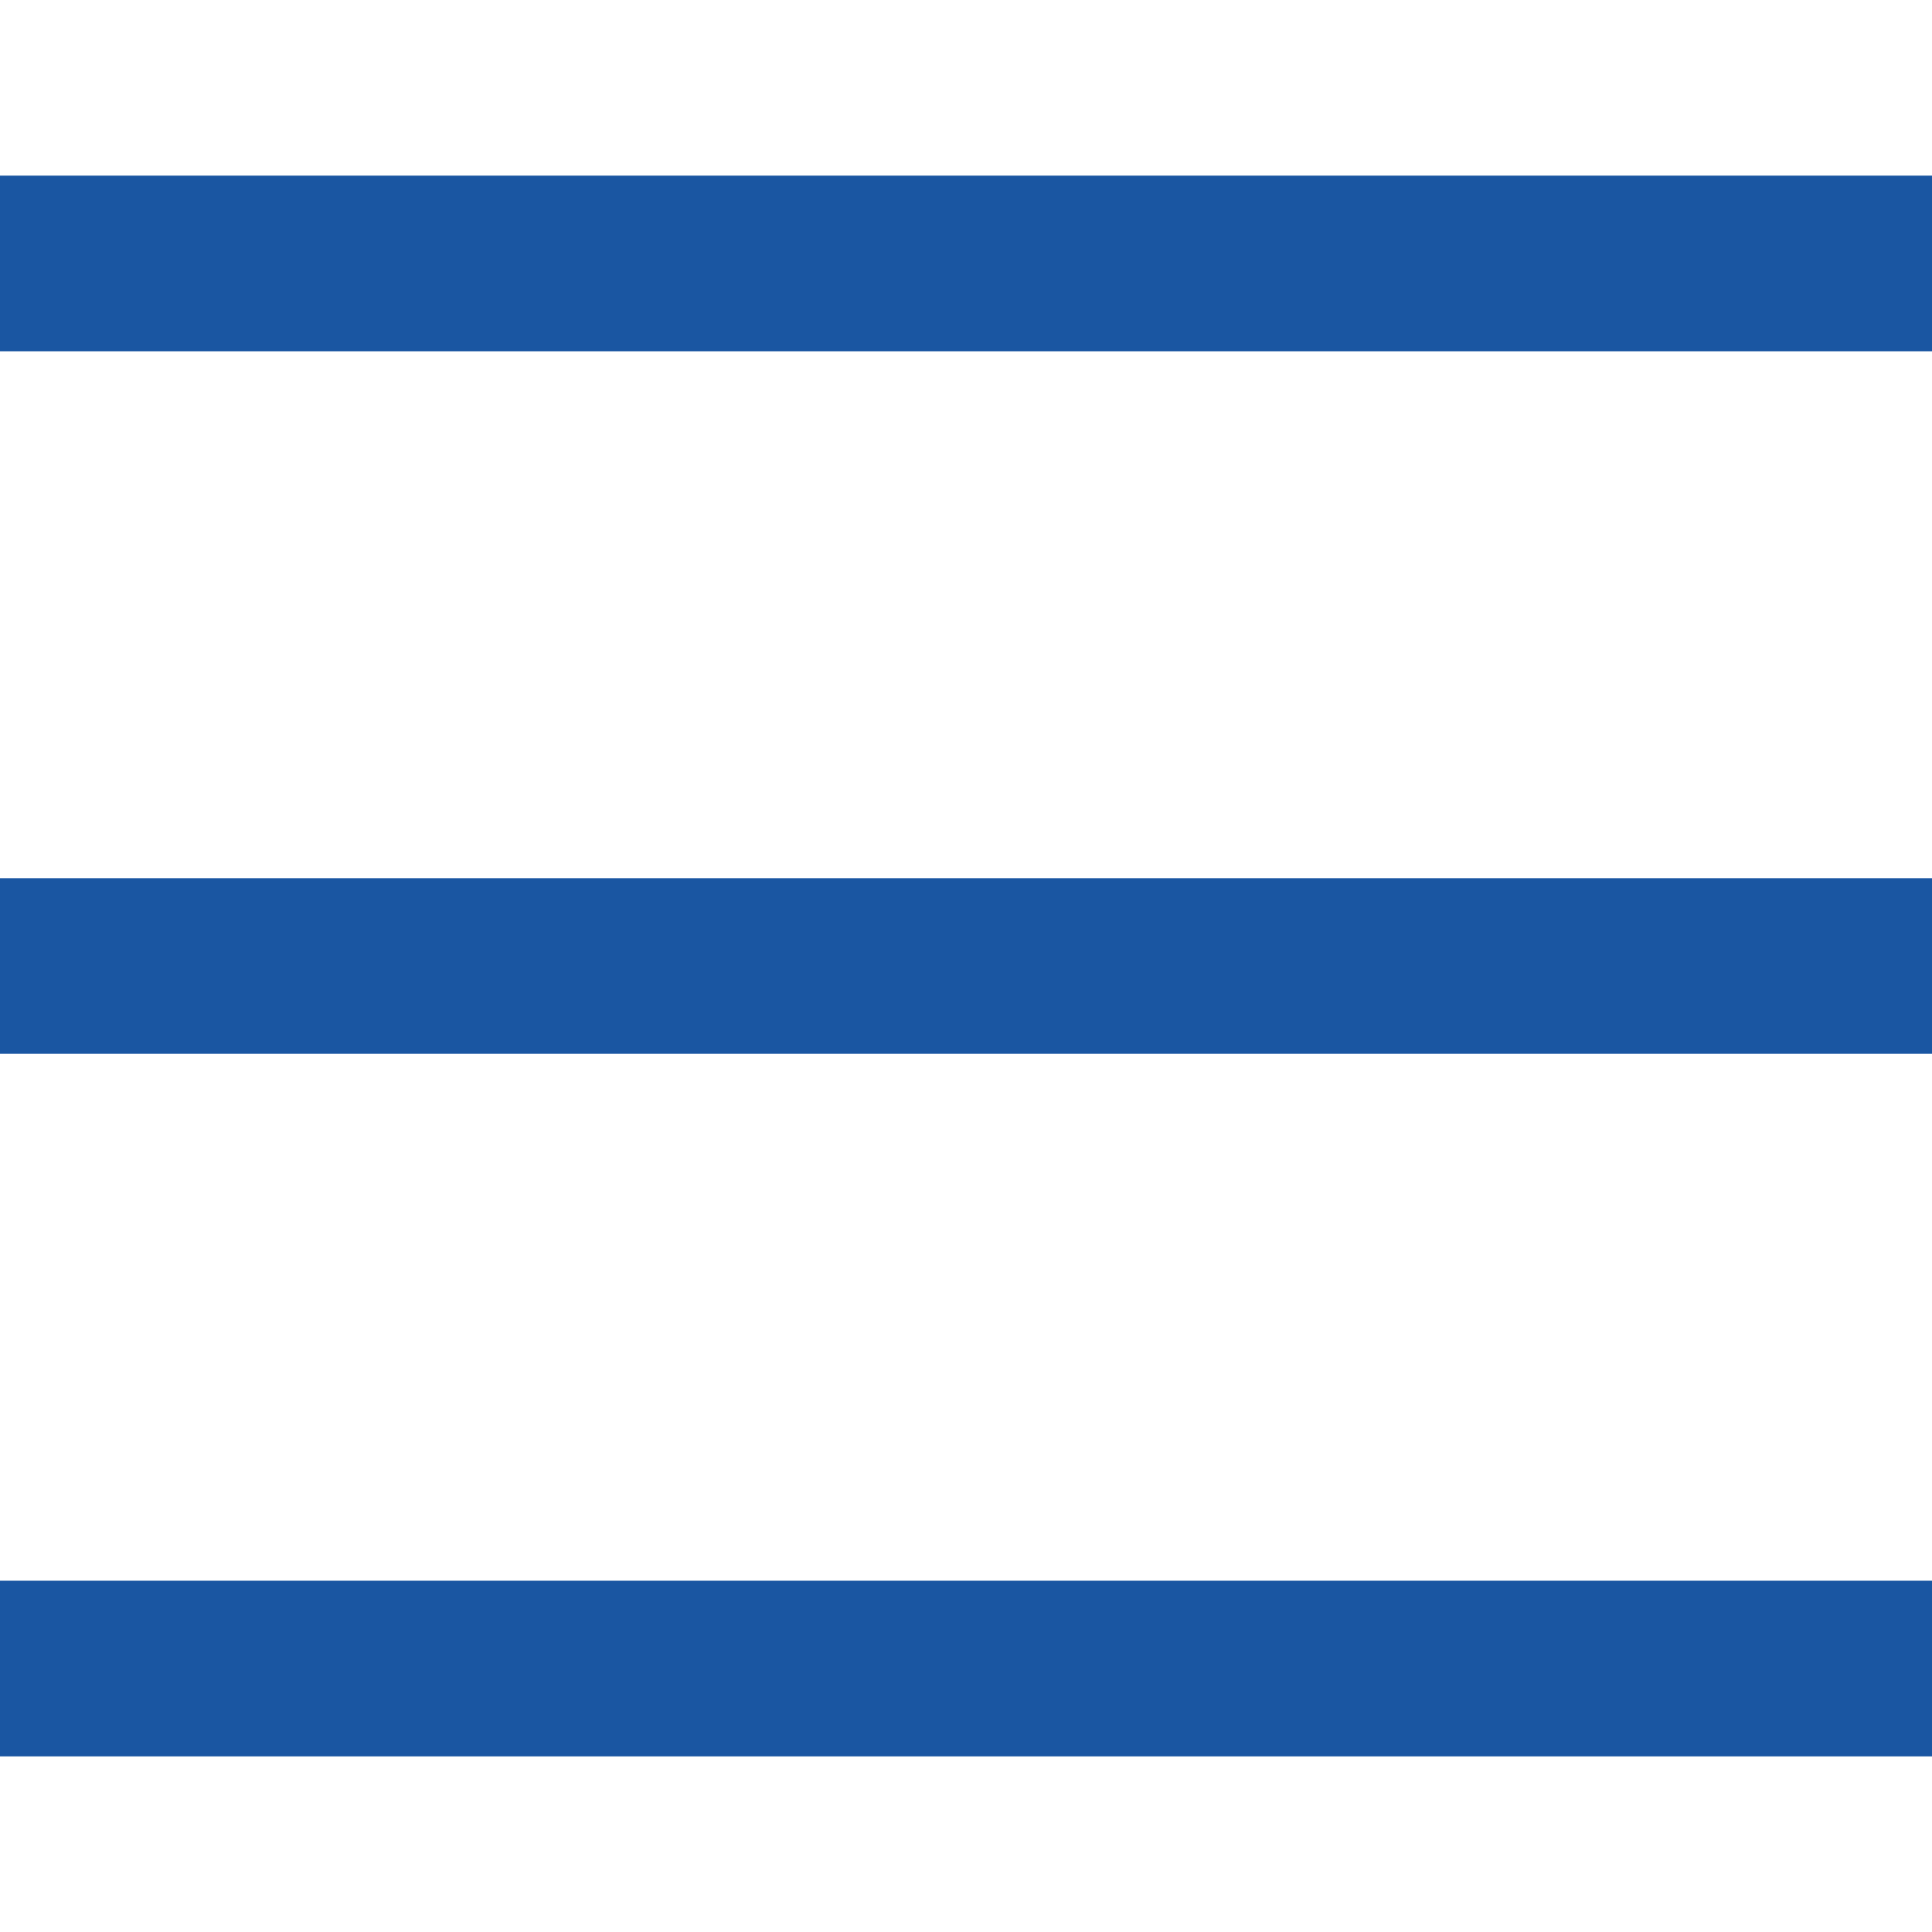 <svg width="22" height="22" viewBox="0 0 22 22" fill="none" xmlns="http://www.w3.org/2000/svg">
    <rect y="2" width="22" height="2" fill="#1A56A2"/>
    <rect y="10" width="22" height="2" fill="#1A56A2"/>
    <rect y="18" width="22" height="2" fill="#1A56A2"/>
</svg>
